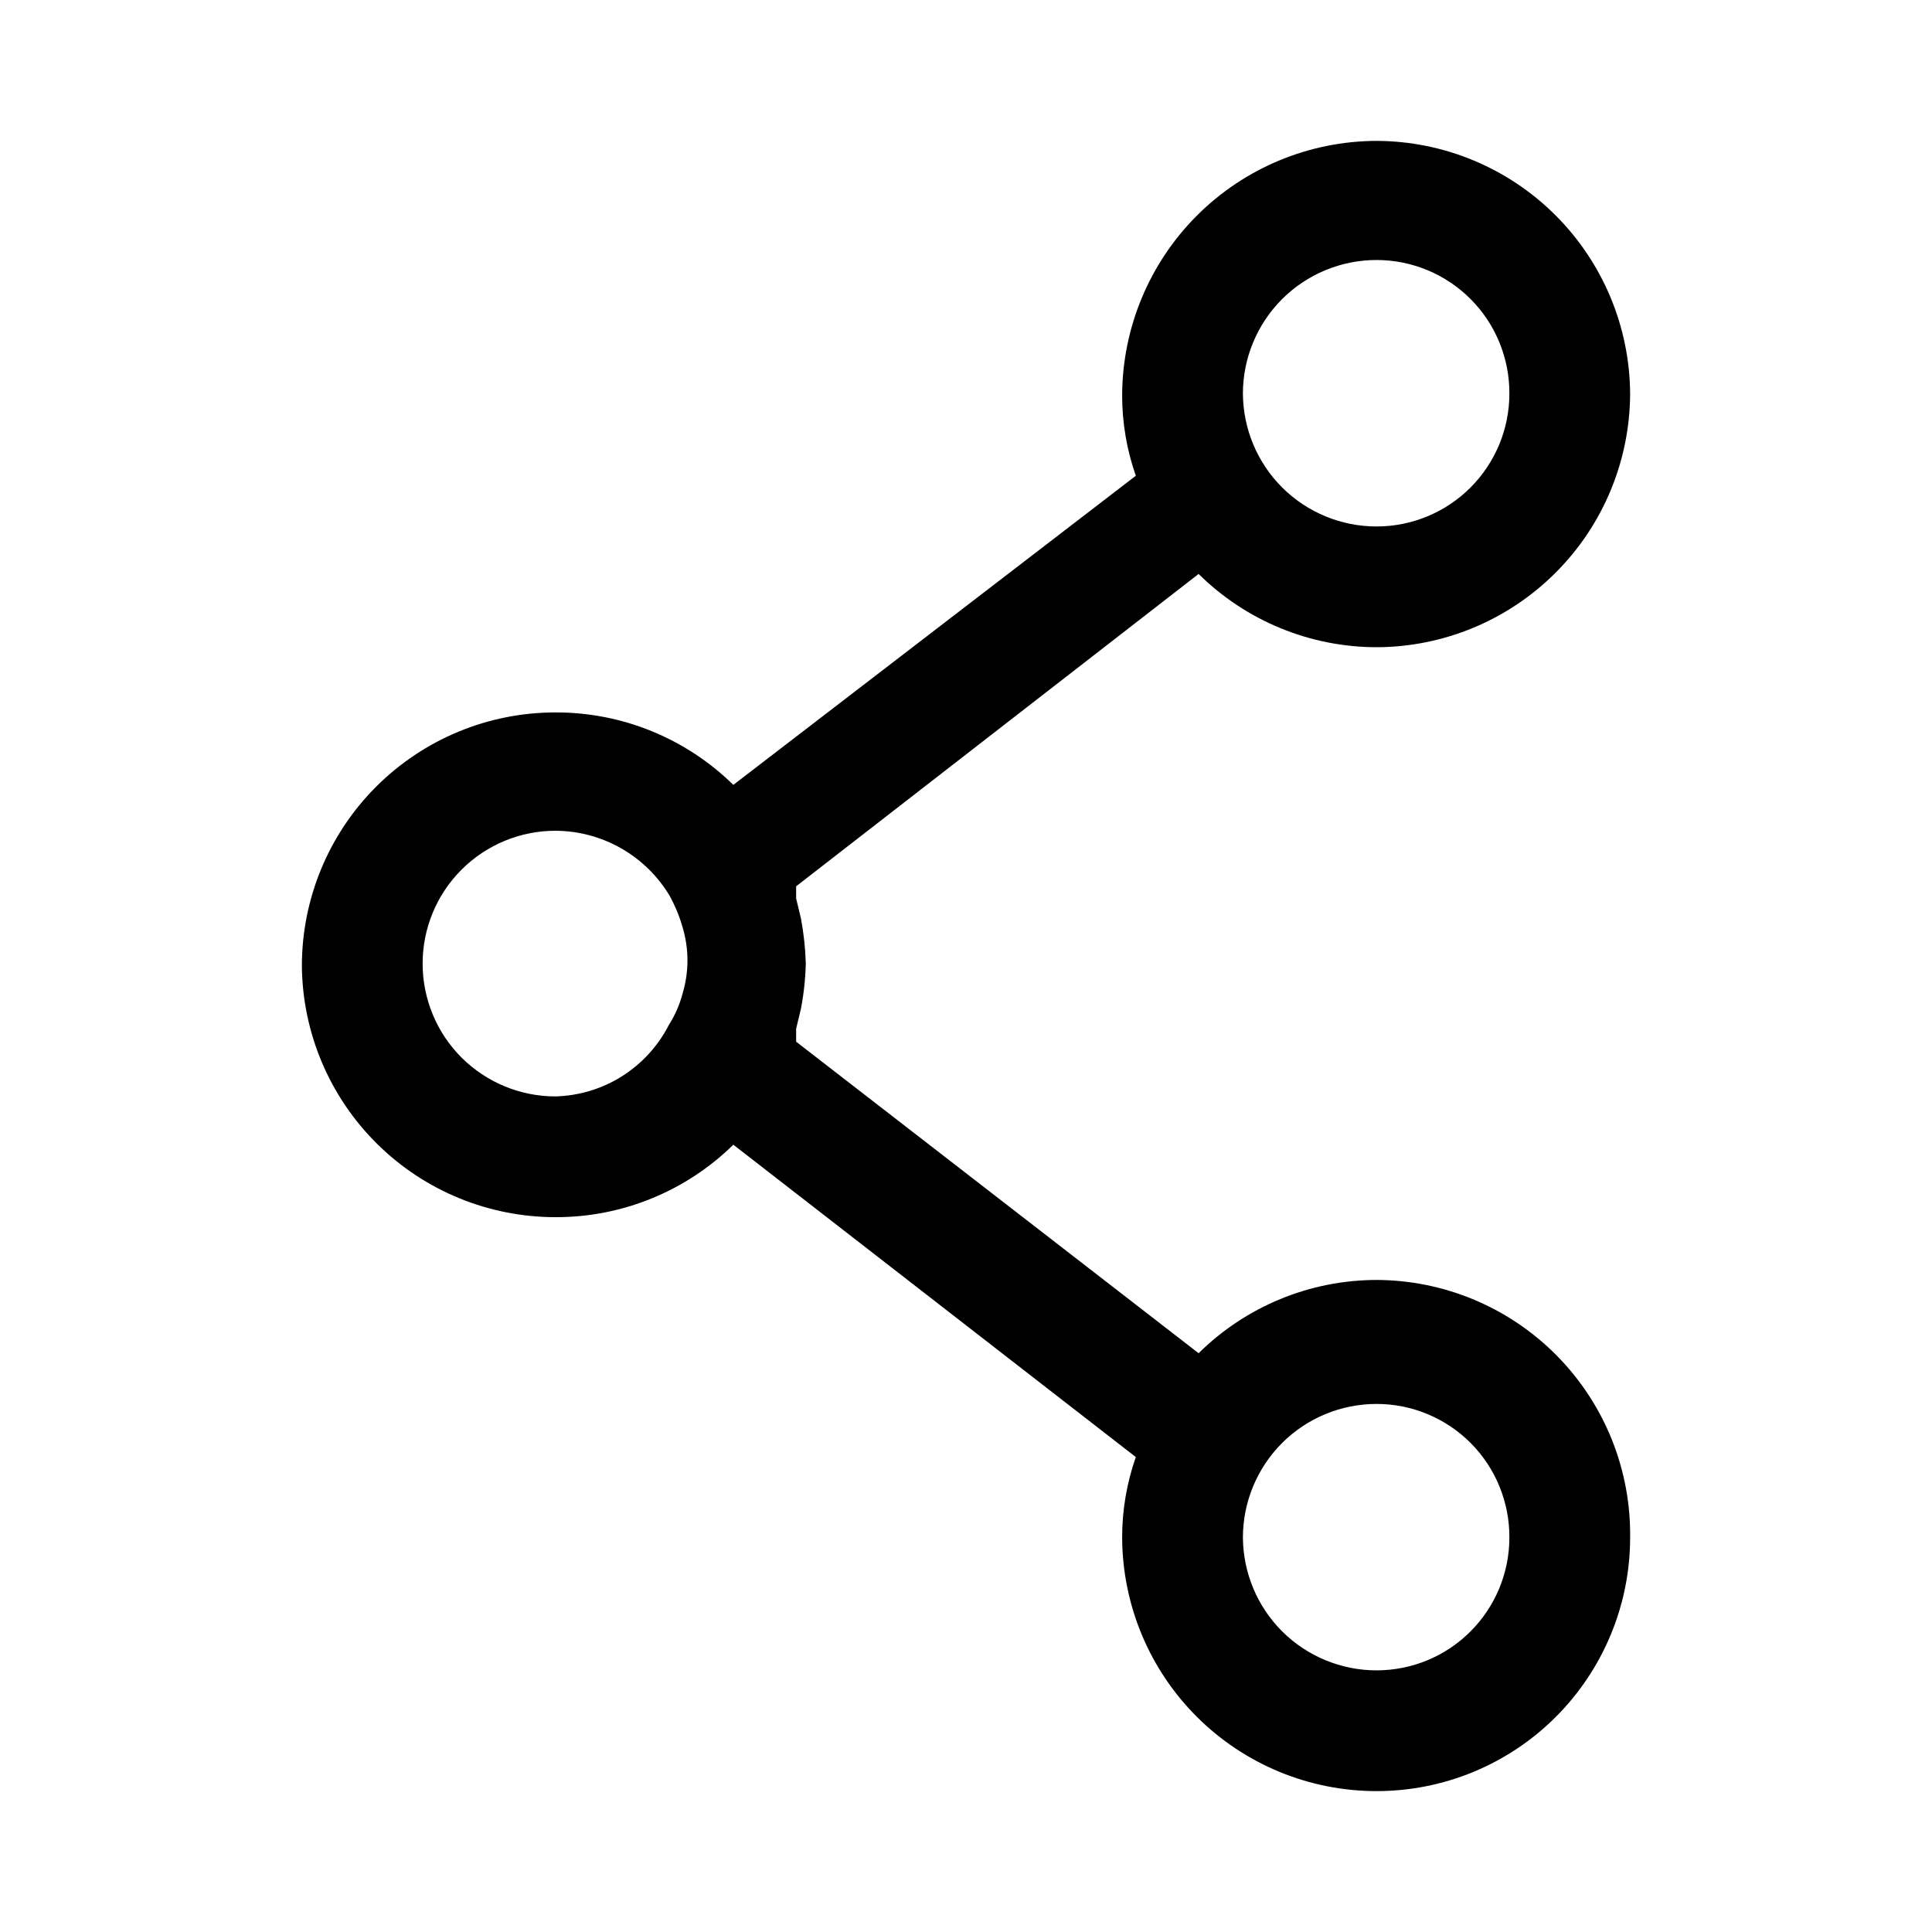 <svg  viewBox="0 0 40 40" >
<path d="M28.5 26.5C27.12 26.502 25.797 27.047 24.816 28.017L16.483 21.567C16.483 21.467 16.483 21.383 16.483 21.3L16.583 20.883C16.642 20.576 16.675 20.263 16.683 19.95C16.674 19.637 16.641 19.325 16.583 19.017L16.483 18.6C16.483 18.6 16.483 18.433 16.483 18.35L24.816 11.883C25.797 12.853 27.12 13.398 28.5 13.4C29.891 13.396 31.224 12.841 32.207 11.857C33.191 10.874 33.745 9.541 33.75 8.15C33.741 6.762 33.184 5.433 32.201 4.453C31.218 3.473 29.888 2.921 28.5 2.917C27.104 2.921 25.767 3.477 24.78 4.464C23.794 5.451 23.238 6.788 23.233 8.183C23.232 8.751 23.328 9.315 23.516 9.85L15.183 16.25C14.2 15.285 12.877 14.746 11.5 14.75C10.107 14.75 8.772 15.303 7.787 16.288C6.803 17.272 6.25 18.608 6.25 20C6.263 21.384 6.822 22.706 7.805 23.68C8.788 24.654 10.116 25.2 11.5 25.2C12.877 25.204 14.2 24.665 15.183 23.7L23.516 30.167C23.328 30.702 23.232 31.266 23.233 31.833C23.238 33.227 23.794 34.563 24.782 35.547C25.769 36.531 27.106 37.083 28.5 37.083C29.189 37.083 29.872 36.948 30.509 36.684C31.146 36.42 31.725 36.033 32.212 35.546C32.7 35.058 33.086 34.479 33.35 33.842C33.614 33.206 33.75 32.523 33.75 31.833C33.759 31.137 33.629 30.447 33.37 29.801C33.11 29.156 32.725 28.568 32.237 28.072C31.749 27.576 31.167 27.182 30.526 26.912C29.884 26.642 29.196 26.502 28.5 26.5ZM28.5 5.383C28.862 5.383 29.221 5.455 29.556 5.594C29.891 5.734 30.195 5.938 30.45 6.195C30.706 6.452 30.908 6.757 31.045 7.093C31.182 7.428 31.252 7.787 31.25 8.15C31.25 8.879 30.96 9.579 30.444 10.095C29.929 10.61 29.229 10.9 28.5 10.9C27.769 10.9 27.068 10.611 26.549 10.096C26.031 9.58 25.738 8.881 25.733 8.15C25.733 7.416 26.025 6.713 26.543 6.194C27.062 5.675 27.766 5.383 28.5 5.383ZM11.5 22.7C10.77 22.7 10.071 22.41 9.555 21.895C9.039 21.379 8.75 20.679 8.75 19.95C8.75 19.221 9.039 18.521 9.555 18.006C10.071 17.49 10.77 17.2 11.5 17.2C11.977 17.202 12.446 17.327 12.861 17.564C13.275 17.8 13.622 18.14 13.866 18.55C13.979 18.756 14.069 18.974 14.133 19.2C14.199 19.422 14.233 19.652 14.233 19.883C14.233 20.115 14.199 20.345 14.133 20.567C14.073 20.797 13.978 21.016 13.85 21.217C13.628 21.653 13.292 22.02 12.879 22.282C12.465 22.543 11.989 22.687 11.5 22.7ZM28.5 34.583C27.769 34.583 27.068 34.294 26.549 33.779C26.031 33.264 25.738 32.564 25.733 31.833C25.733 31.1 26.025 30.396 26.543 29.877C27.062 29.358 27.766 29.067 28.5 29.067C28.862 29.067 29.221 29.138 29.556 29.278C29.891 29.417 30.195 29.621 30.45 29.878C30.706 30.135 30.908 30.44 31.045 30.776C31.182 31.111 31.252 31.471 31.25 31.833C31.25 32.563 30.96 33.262 30.444 33.778C29.929 34.294 29.229 34.583 28.5 34.583Z" fill="currentColor"/>
</svg>
